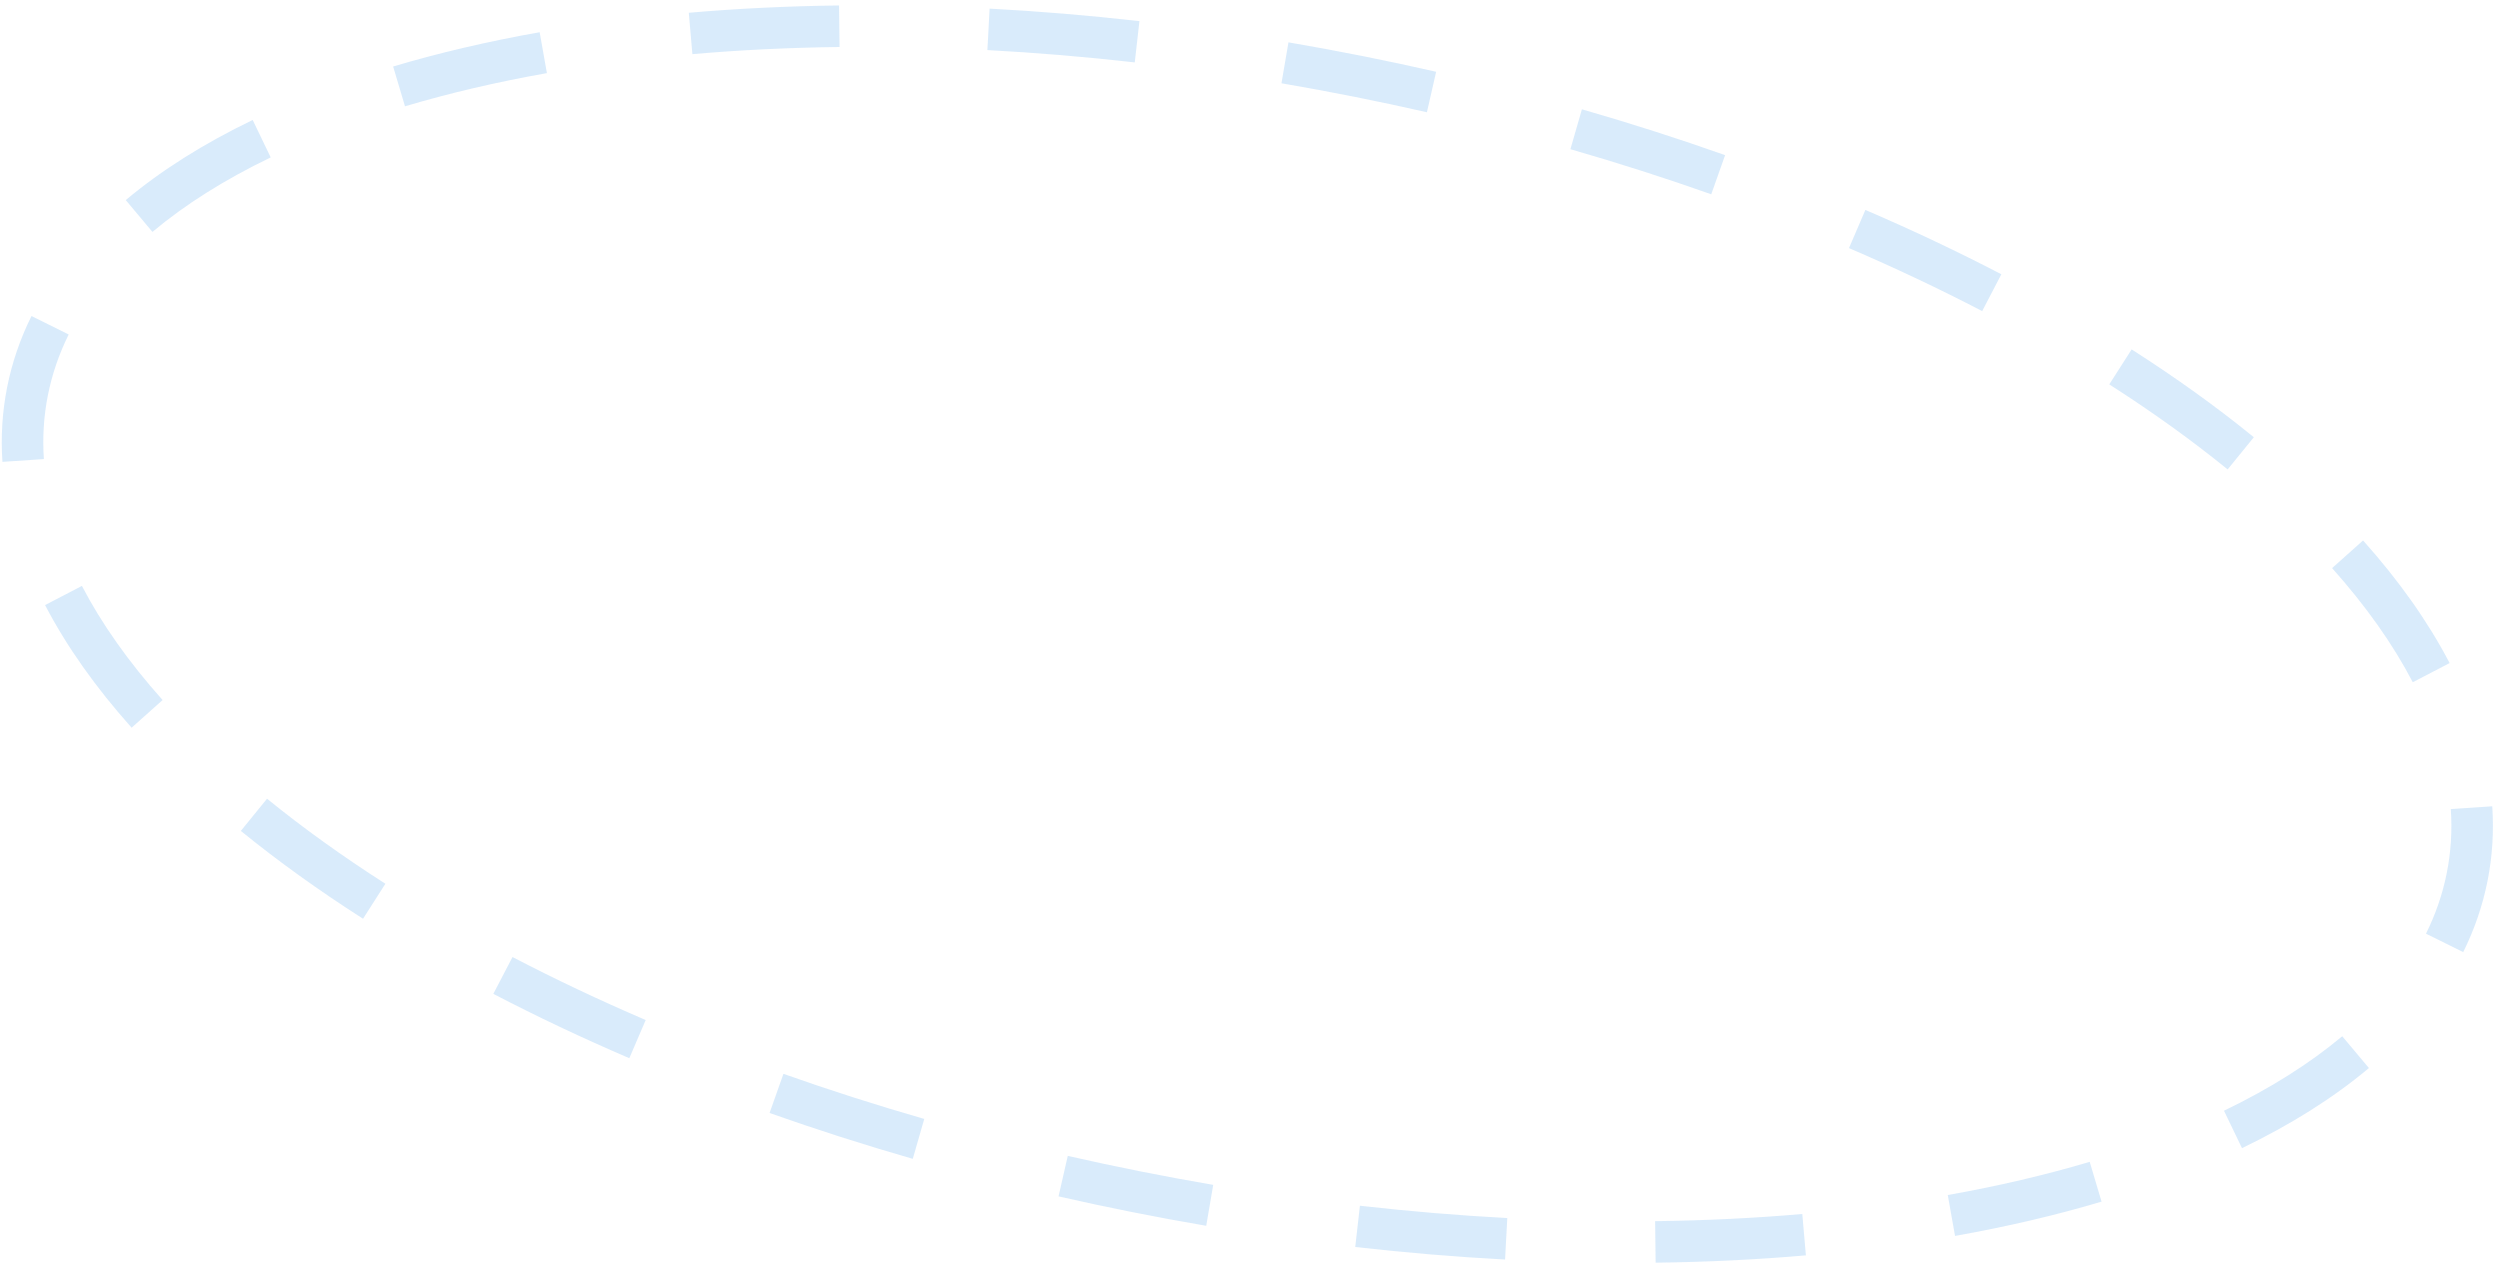 <svg width="301" height="153" viewBox="0 0 301 153" fill="none" xmlns="http://www.w3.org/2000/svg">
<path opacity="0.15" fill-rule="evenodd" clip-rule="evenodd" d="M300.067 97.077C300.271 100.107 300.087 103.117 299.494 106.09C298.902 109.064 297.918 111.914 296.569 114.634L292.09 112.413C293.249 110.075 294.087 107.642 294.591 105.113C295.095 102.584 295.253 100.017 295.078 97.412L300.067 97.077ZM285.219 128.594L282.006 124.763C278.086 128.049 273.32 131.058 267.767 133.732L269.936 138.237C275.795 135.416 280.927 132.193 285.219 128.594ZM253.027 144.677L251.6 139.885C246.286 141.467 240.574 142.806 234.512 143.882L235.386 148.805C241.616 147.699 247.514 146.319 253.027 144.677ZM217.429 151.146L216.996 146.165C211.292 146.661 205.375 146.952 199.277 147.027L199.339 152.027C205.555 151.95 211.596 151.654 217.429 151.146ZM181.211 151.647L181.477 146.654C175.673 146.345 169.751 145.853 163.735 145.171L163.171 150.139C169.285 150.832 175.306 151.333 181.211 151.647ZM145.229 147.586L146.071 142.658C143.159 142.16 140.231 141.618 137.292 141.033C134.352 140.447 131.44 139.825 128.559 139.169L127.449 144.044C130.374 144.71 133.33 145.342 136.315 145.936C139.299 146.531 142.271 147.081 145.229 147.586ZM109.898 139.525L111.281 134.72C105.463 133.045 99.805 131.23 94.326 129.291L92.657 134.004C98.232 135.977 103.986 137.823 109.898 139.525ZM75.769 127.408L77.742 122.814C72.138 120.407 66.784 117.871 61.706 115.227L59.397 119.661C64.59 122.365 70.057 124.954 75.769 127.408ZM43.709 110.617L46.402 106.404C41.216 103.087 36.453 99.662 32.151 96.164L28.997 100.043C33.459 103.672 38.378 107.207 43.709 110.617ZM15.847 87.615L19.577 84.284C15.472 79.687 12.223 75.081 9.863 70.543L5.427 72.851C8.011 77.82 11.516 82.763 15.847 87.615ZM0.293 55.607L5.282 55.272C5.107 52.668 5.265 50.1 5.769 47.571C6.273 45.042 7.11 42.61 8.27 40.272L3.791 38.05C2.441 40.77 1.458 43.621 0.865 46.594C0.273 49.568 0.089 52.577 0.293 55.607ZM15.141 24.09L18.354 27.922C22.273 24.635 27.039 21.626 32.593 18.953L30.424 14.447C24.564 17.268 19.433 20.492 15.141 24.09ZM47.333 8.007L48.76 12.799C54.074 11.217 59.786 9.879 65.848 8.803L64.974 3.88C58.743 4.985 52.845 6.366 47.333 8.007ZM82.931 1.538L83.364 6.519C89.068 6.023 94.985 5.733 101.083 5.657L101.021 0.657C94.805 0.734 88.764 1.031 82.931 1.538ZM119.149 1.038L118.883 6.03C124.687 6.339 130.609 6.831 136.625 7.514L137.188 2.545C131.075 1.852 125.053 1.352 119.149 1.038ZM155.131 5.098L154.289 10.027C157.201 10.524 160.128 11.066 163.068 11.652C166.008 12.237 168.92 12.859 171.8 13.516L172.911 8.641C169.986 7.974 167.03 7.343 164.045 6.748C161.061 6.153 158.088 5.604 155.131 5.098ZM190.462 13.159L189.078 17.964C194.896 19.639 200.555 21.454 206.034 23.394L207.702 18.68C202.128 16.707 196.374 14.862 190.462 13.159ZM224.591 25.276L222.618 29.871C228.221 32.277 233.575 34.813 238.654 37.458L240.963 33.023C235.77 30.319 230.303 27.73 224.591 25.276ZM256.651 42.068L253.957 46.28C259.144 49.597 263.907 53.022 268.208 56.52L271.363 52.641C266.901 49.012 261.982 45.477 256.651 42.068ZM284.513 65.07L280.783 68.4C284.888 72.997 288.137 77.603 290.497 82.141L294.933 79.834C292.348 74.865 288.844 69.921 284.513 65.07Z" fill="#027BE3"/>
</svg>
